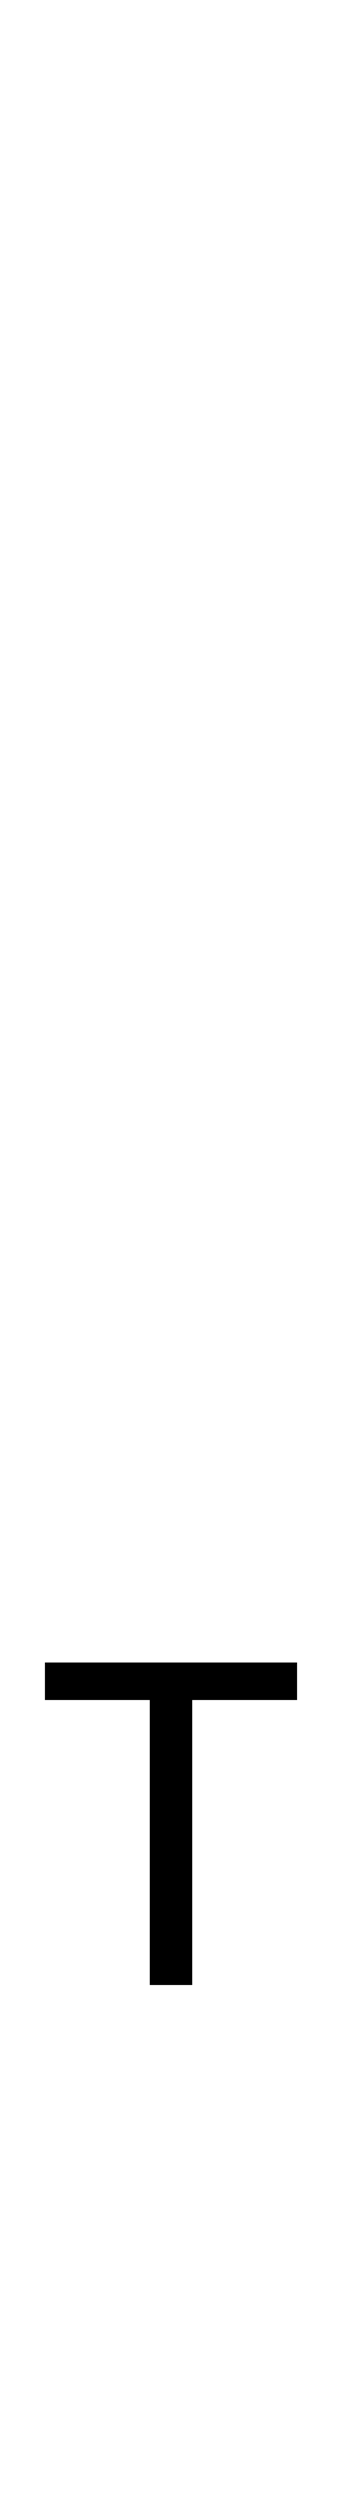 <?xml version="1.0" standalone="no"?>
<!DOCTYPE svg PUBLIC "-//W3C//DTD SVG 20010904//EN"
 "http://www.w3.org/TR/2001/REC-SVG-20010904/DTD/svg10.dtd">
<svg version="1.0" xmlns="http://www.w3.org/2000/svg"
 width="137pt" height="1000pt" viewBox="0 0 137 1000"
 preserveAspectRatio="xMidYMid meet">
<g transform="translate(0,1000) scale(0.1,-0.1)"
fill="#000000" stroke="none">
<path d="M180 3275 l0 -75 210 0 210 0 0 -570 0 -570 85 0 85 0 0 570 0 570 210 0 210 0 0 75 0 75 -505 0 -505 0 0 -75z"/>
</g>
</svg>

